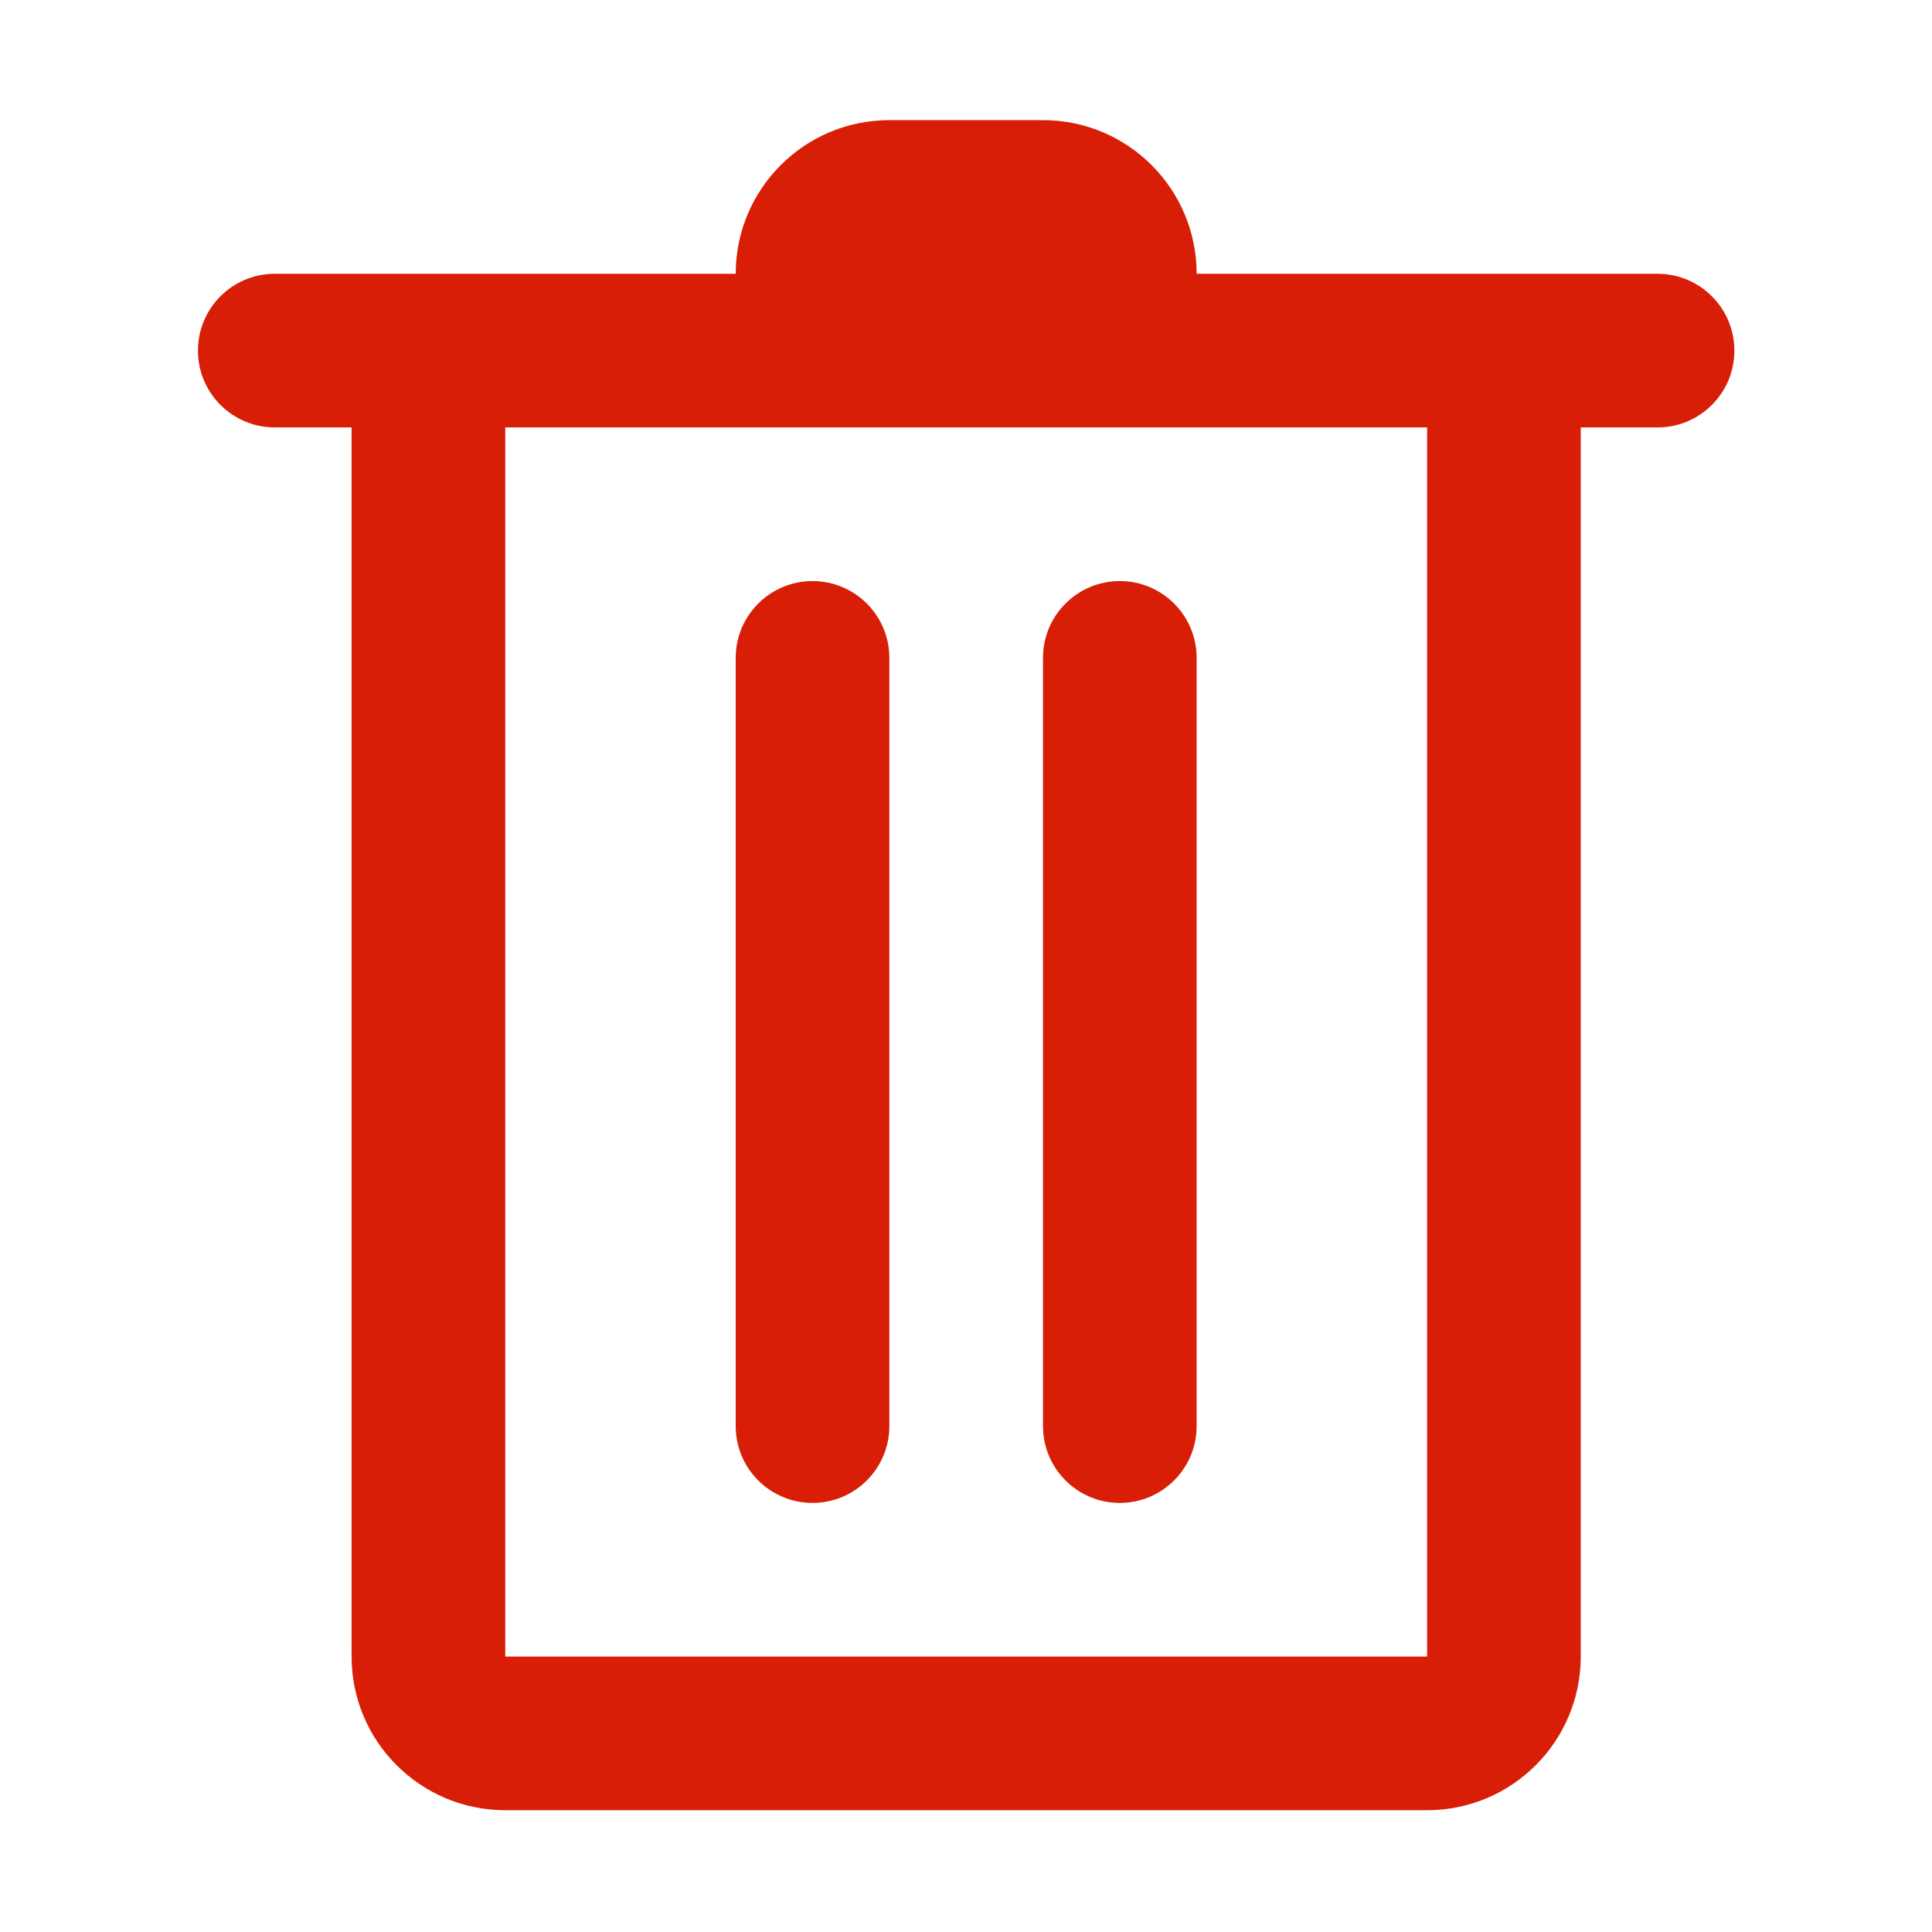 <?xml version="1.0" standalone="no"?><!DOCTYPE svg PUBLIC "-//W3C//DTD SVG 1.1//EN" "http://www.w3.org/Graphics/SVG/1.1/DTD/svg11.dtd"><svg class="icon" width="200px" height="200.00px" viewBox="0 0 1024 1024" version="1.1" xmlns="http://www.w3.org/2000/svg"><path fill="#d81e06" d="M878.54 226.544h-40.717v651.469c0 44.976-36.458 81.434-81.434 81.434H267.787c-44.976 0-81.434-36.458-81.434-81.434V226.544h-40.717c-22.488 0-40.717-18.229-40.717-40.717s18.229-40.717 40.717-40.717h244.301c0-44.976 36.458-81.434 81.434-81.434h81.434c44.976 0 81.434 36.458 81.434 81.434H878.54c22.488 0 40.717 18.229 40.717 40.717s-18.229 40.717-40.717 40.717z m-122.151 0H267.787v651.469h488.602V226.544z m-325.734 81.434c22.488 0 40.717 18.229 40.717 40.717v407.168c0 22.488-18.229 40.717-40.717 40.717s-40.717-18.229-40.717-40.717V348.695c0-22.488 18.229-40.717 40.717-40.717z m162.867 0c22.488 0 40.717 18.229 40.717 40.717v407.168c0 22.488-18.229 40.717-40.717 40.717s-40.717-18.229-40.717-40.717V348.695c0-22.488 18.229-40.717 40.717-40.717z" /></svg>